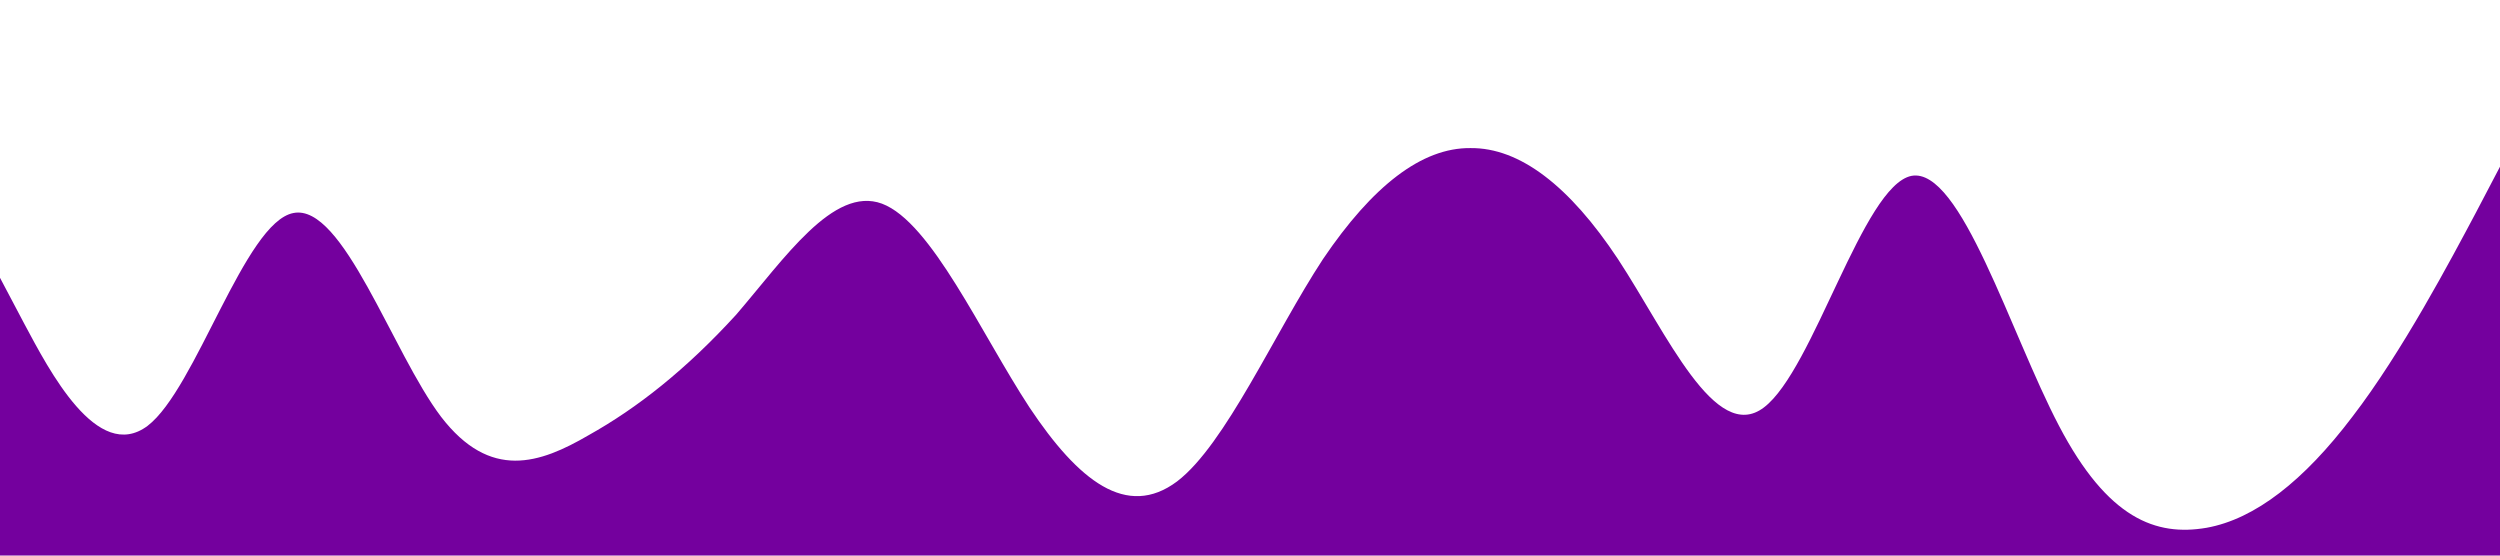 <?xml version="1.0" standalone="no"?><svg xmlns="http://www.w3.org/2000/svg" viewBox="0 0 1440 320"><path fill="#74009e" fill-opacity="1" d="M0,160L14.1,186.7C28.2,213,56,267,85,245.3C112.9,224,141,128,169,122.7C197.6,117,226,203,254,240C282.4,277,311,267,339,250.7C367.1,235,395,213,424,181.3C451.8,149,480,107,508,117.3C536.5,128,565,192,593,234.7C621.2,277,649,299,678,277.3C705.9,256,734,192,762,149.3C790.6,107,819,85,847,85.3C875.3,85,904,107,932,149.3C960,192,988,256,1016,234.7C1044.7,213,1073,107,1101,101.3C1129.4,96,1158,192,1186,245.3C1214.1,299,1242,309,1271,304C1298.8,299,1327,277,1355,240C1383.5,203,1412,149,1426,122.7L1440,96L1440,320L1425.9,320C1411.8,320,1384,320,1355,320C1327.1,320,1299,320,1271,320C1242.4,320,1214,320,1186,320C1157.6,320,1129,320,1101,320C1072.9,320,1045,320,1016,320C988.2,320,960,320,932,320C903.5,320,875,320,847,320C818.8,320,791,320,762,320C734.1,320,706,320,678,320C649.4,320,621,320,593,320C564.7,320,536,320,508,320C480,320,452,320,424,320C395.3,320,367,320,339,320C310.6,320,282,320,254,320C225.9,320,198,320,169,320C141.2,320,113,320,85,320C56.5,320,28,320,14,320L0,320Z"></path></svg>